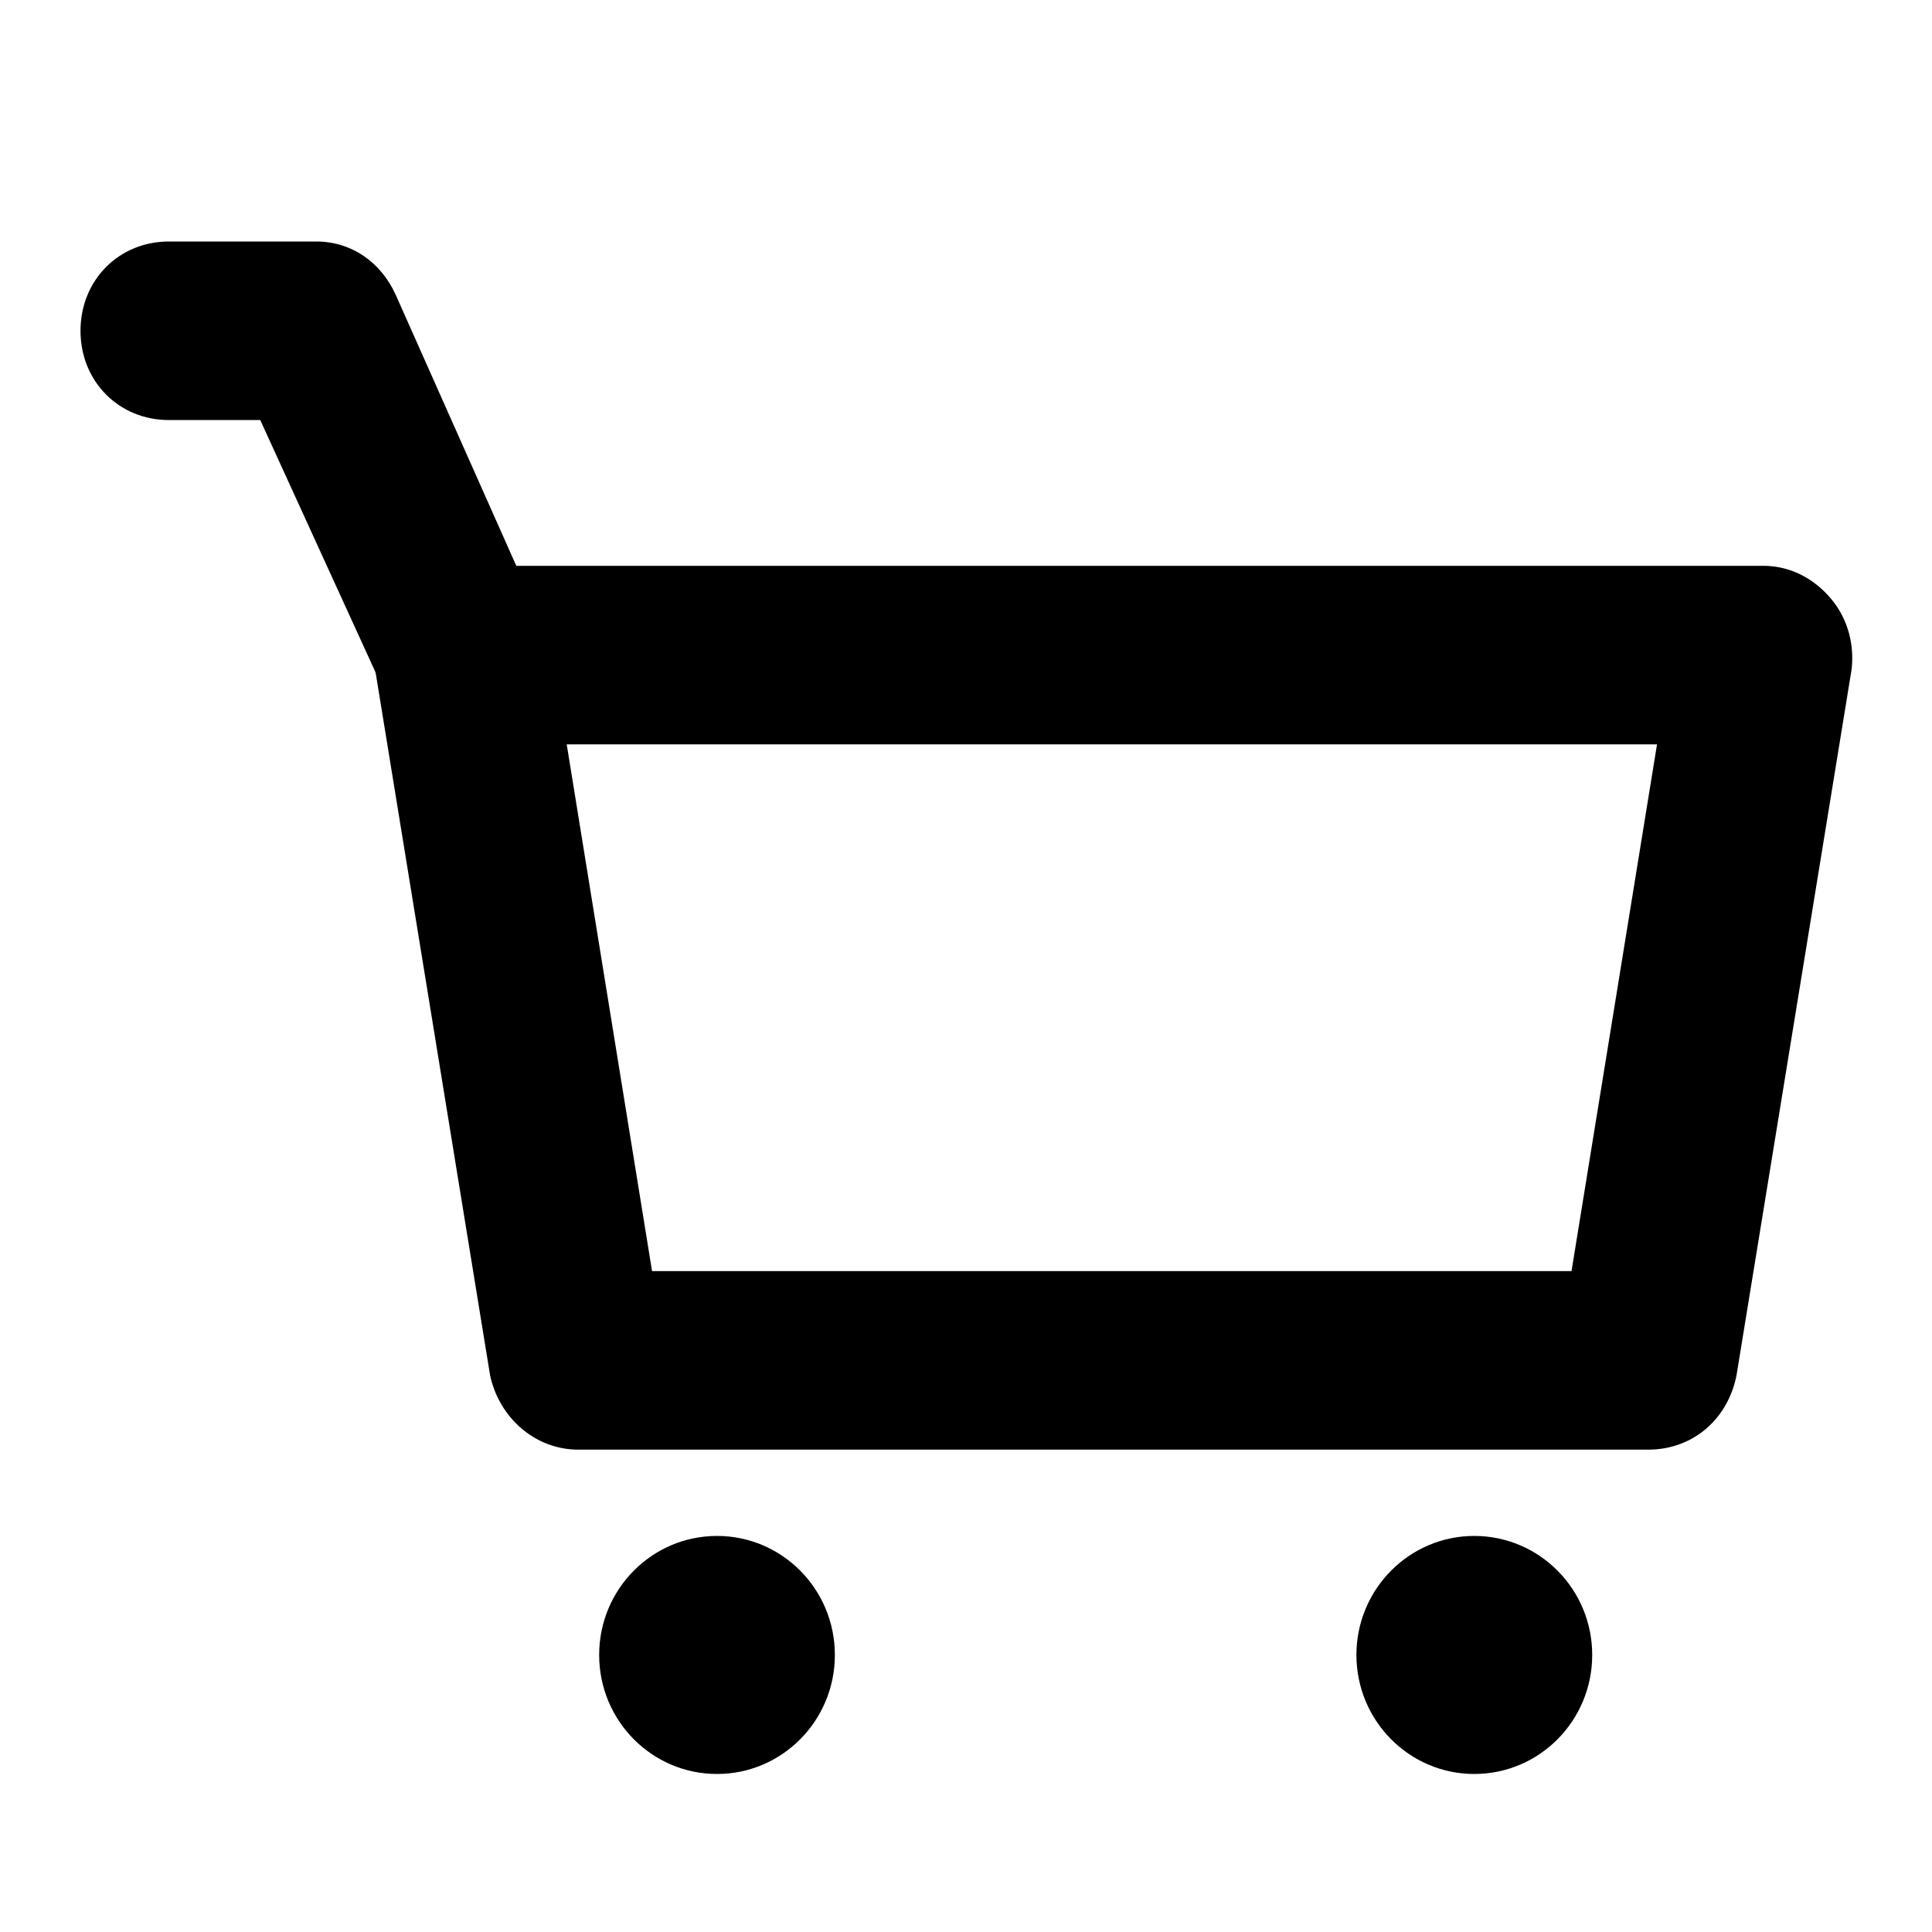 <?xml version="1.0" standalone="no"?><!DOCTYPE svg PUBLIC "-//W3C//DTD SVG 1.1//EN" "http://www.w3.org/Graphics/SVG/1.1/DTD/svg11.dtd"><svg t="1642168878002" class="icon" viewBox="0 0 1024 1024" version="1.1" xmlns="http://www.w3.org/2000/svg" p-id="3729" xmlns:xlink="http://www.w3.org/1999/xlink" width="250" height="250"><defs><style type="text/css"></style></defs><path d="M873.557 768.341H306.603c-23.424 0-42.155-17.365-46.848-39.424L198.869 355.115c-1.579-14.208 1.536-28.373 10.923-37.845a46.507 46.507 0 0 1 35.925-17.365h688.768c14.08 0 26.539 6.315 35.925 17.365 9.387 11.051 12.501 25.216 10.923 37.845l-60.928 373.76c-4.693 23.68-23.424 39.467-46.848 39.467zM345.643 673.707h487.296l45.312-279.168H300.373L345.6 673.707z" p-id="3730"></path><path d="M245.717 394.539c-17.195 0-34.389-11.051-42.197-28.373L137.941 222.635H89.515C62.976 222.635 42.667 202.155 42.667 175.317 42.667 148.523 62.976 128 89.515 128h78.08c18.773 0 34.389 11.051 42.197 28.373l76.501 171.947c10.965 23.637 0 52.053-23.424 63.061-4.693 1.579-10.923 3.157-17.152 3.157zM380.032 940.245c34.517 0 62.464-28.245 62.464-63.104 0-34.816-27.947-63.061-62.464-63.061-34.517 0-62.464 28.245-62.464 63.061 0 34.859 27.947 63.104 62.464 63.104zM781.397 940.245c34.56 0 62.507-28.245 62.507-63.104 0-34.816-27.989-63.061-62.507-63.061-34.475 0-62.464 28.245-62.464 63.061 0 34.859 27.989 63.104 62.464 63.104z" p-id="3731"></path></svg>